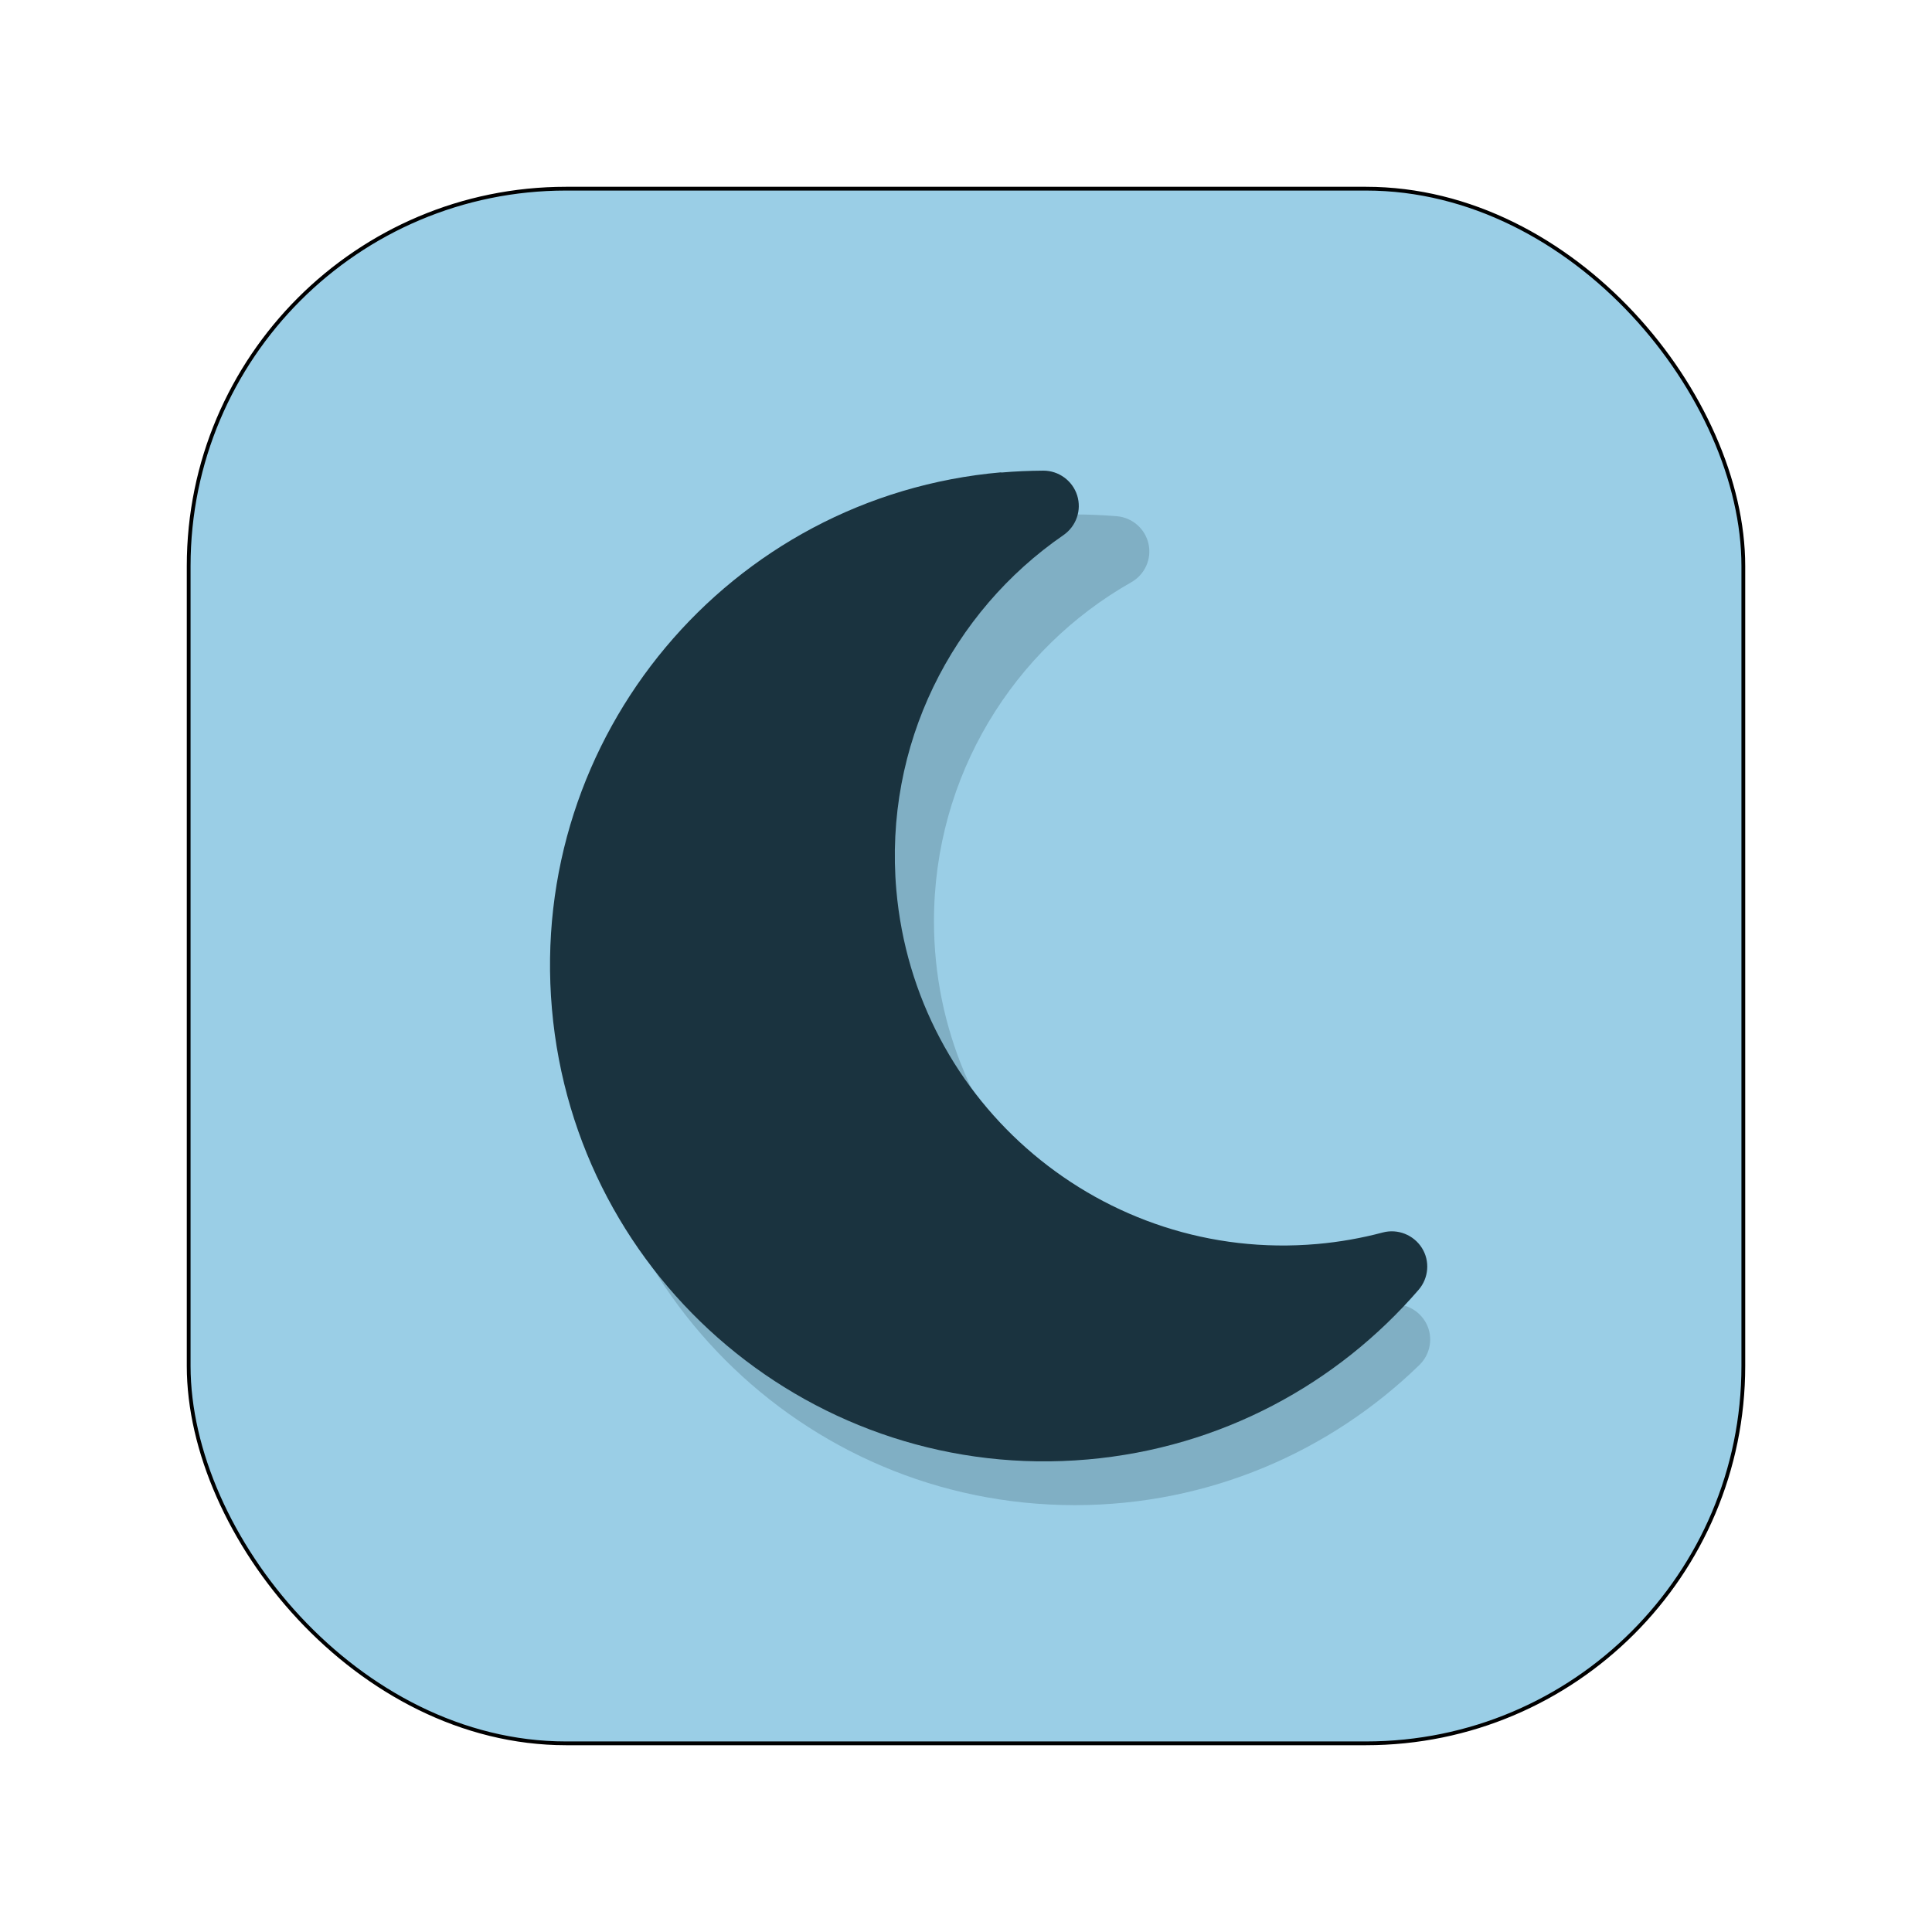 <svg width="512" height="512" xmlns="http://www.w3.org/2000/svg">
 <title>Drawing</title>

 <!--! Font Awesome Pro 6.2.1 by @fontawesome - https://fontawesome.com License - https://fontawesome.com/license (Commercial License) Copyright 2022 Fonticons, Inc. -->
 <g>
  <title>Layer 1</title>
  <rect x="50" y="50" width="412" height="412" id="svg_2" rx="100" fill="#9ACEE6" stroke="null"/>
  <path opacity="0.2" stroke="null" stroke-width="0" d="m284.85,136.273c-72.392,0 -131.01,58.793 -131.01,131.303s58.617,131.303 131.01,131.303c35.522,0 67.703,-14.185 91.326,-37.163c2.931,-2.872 3.693,-7.327 1.817,-10.961s-5.92,-5.686 -9.965,-4.982c-5.744,0.996 -11.606,1.524 -17.644,1.524c-56.8,0 -102.873,-46.19 -102.873,-103.166c0,-38.57 21.102,-72.158 52.345,-89.86c3.576,-2.052 5.393,-6.155 4.513,-10.141s-4.279,-6.975 -8.382,-7.327c-3.693,-0.293 -7.386,-0.469 -11.137,-0.469l0,-0.059l0,0z" id="svg_6" fill="#1A333F"/>
  <path stroke="null" transform="rotate(-5 258.428 257.575)" stroke-width="0" d="m276.85,126.273c-72.392,0 -131.01,58.793 -131.01,131.303s58.617,131.303 131.01,131.303c35.522,0 67.703,-14.185 91.326,-37.163c2.931,-2.872 3.693,-7.327 1.817,-10.961s-5.92,-5.686 -9.965,-4.982c-5.744,0.996 -11.606,1.524 -17.644,1.524c-56.8,0 -102.873,-46.19 -102.873,-103.166c0,-38.57 21.102,-72.158 52.345,-89.86c3.576,-2.052 5.393,-6.155 4.513,-10.141s-4.279,-6.975 -8.382,-7.327c-3.693,-0.293 -7.386,-0.469 -11.137,-0.469l0,-0.059l0,0z" id="svg_1" fill="#1A333F"/>
 </g>
</svg>